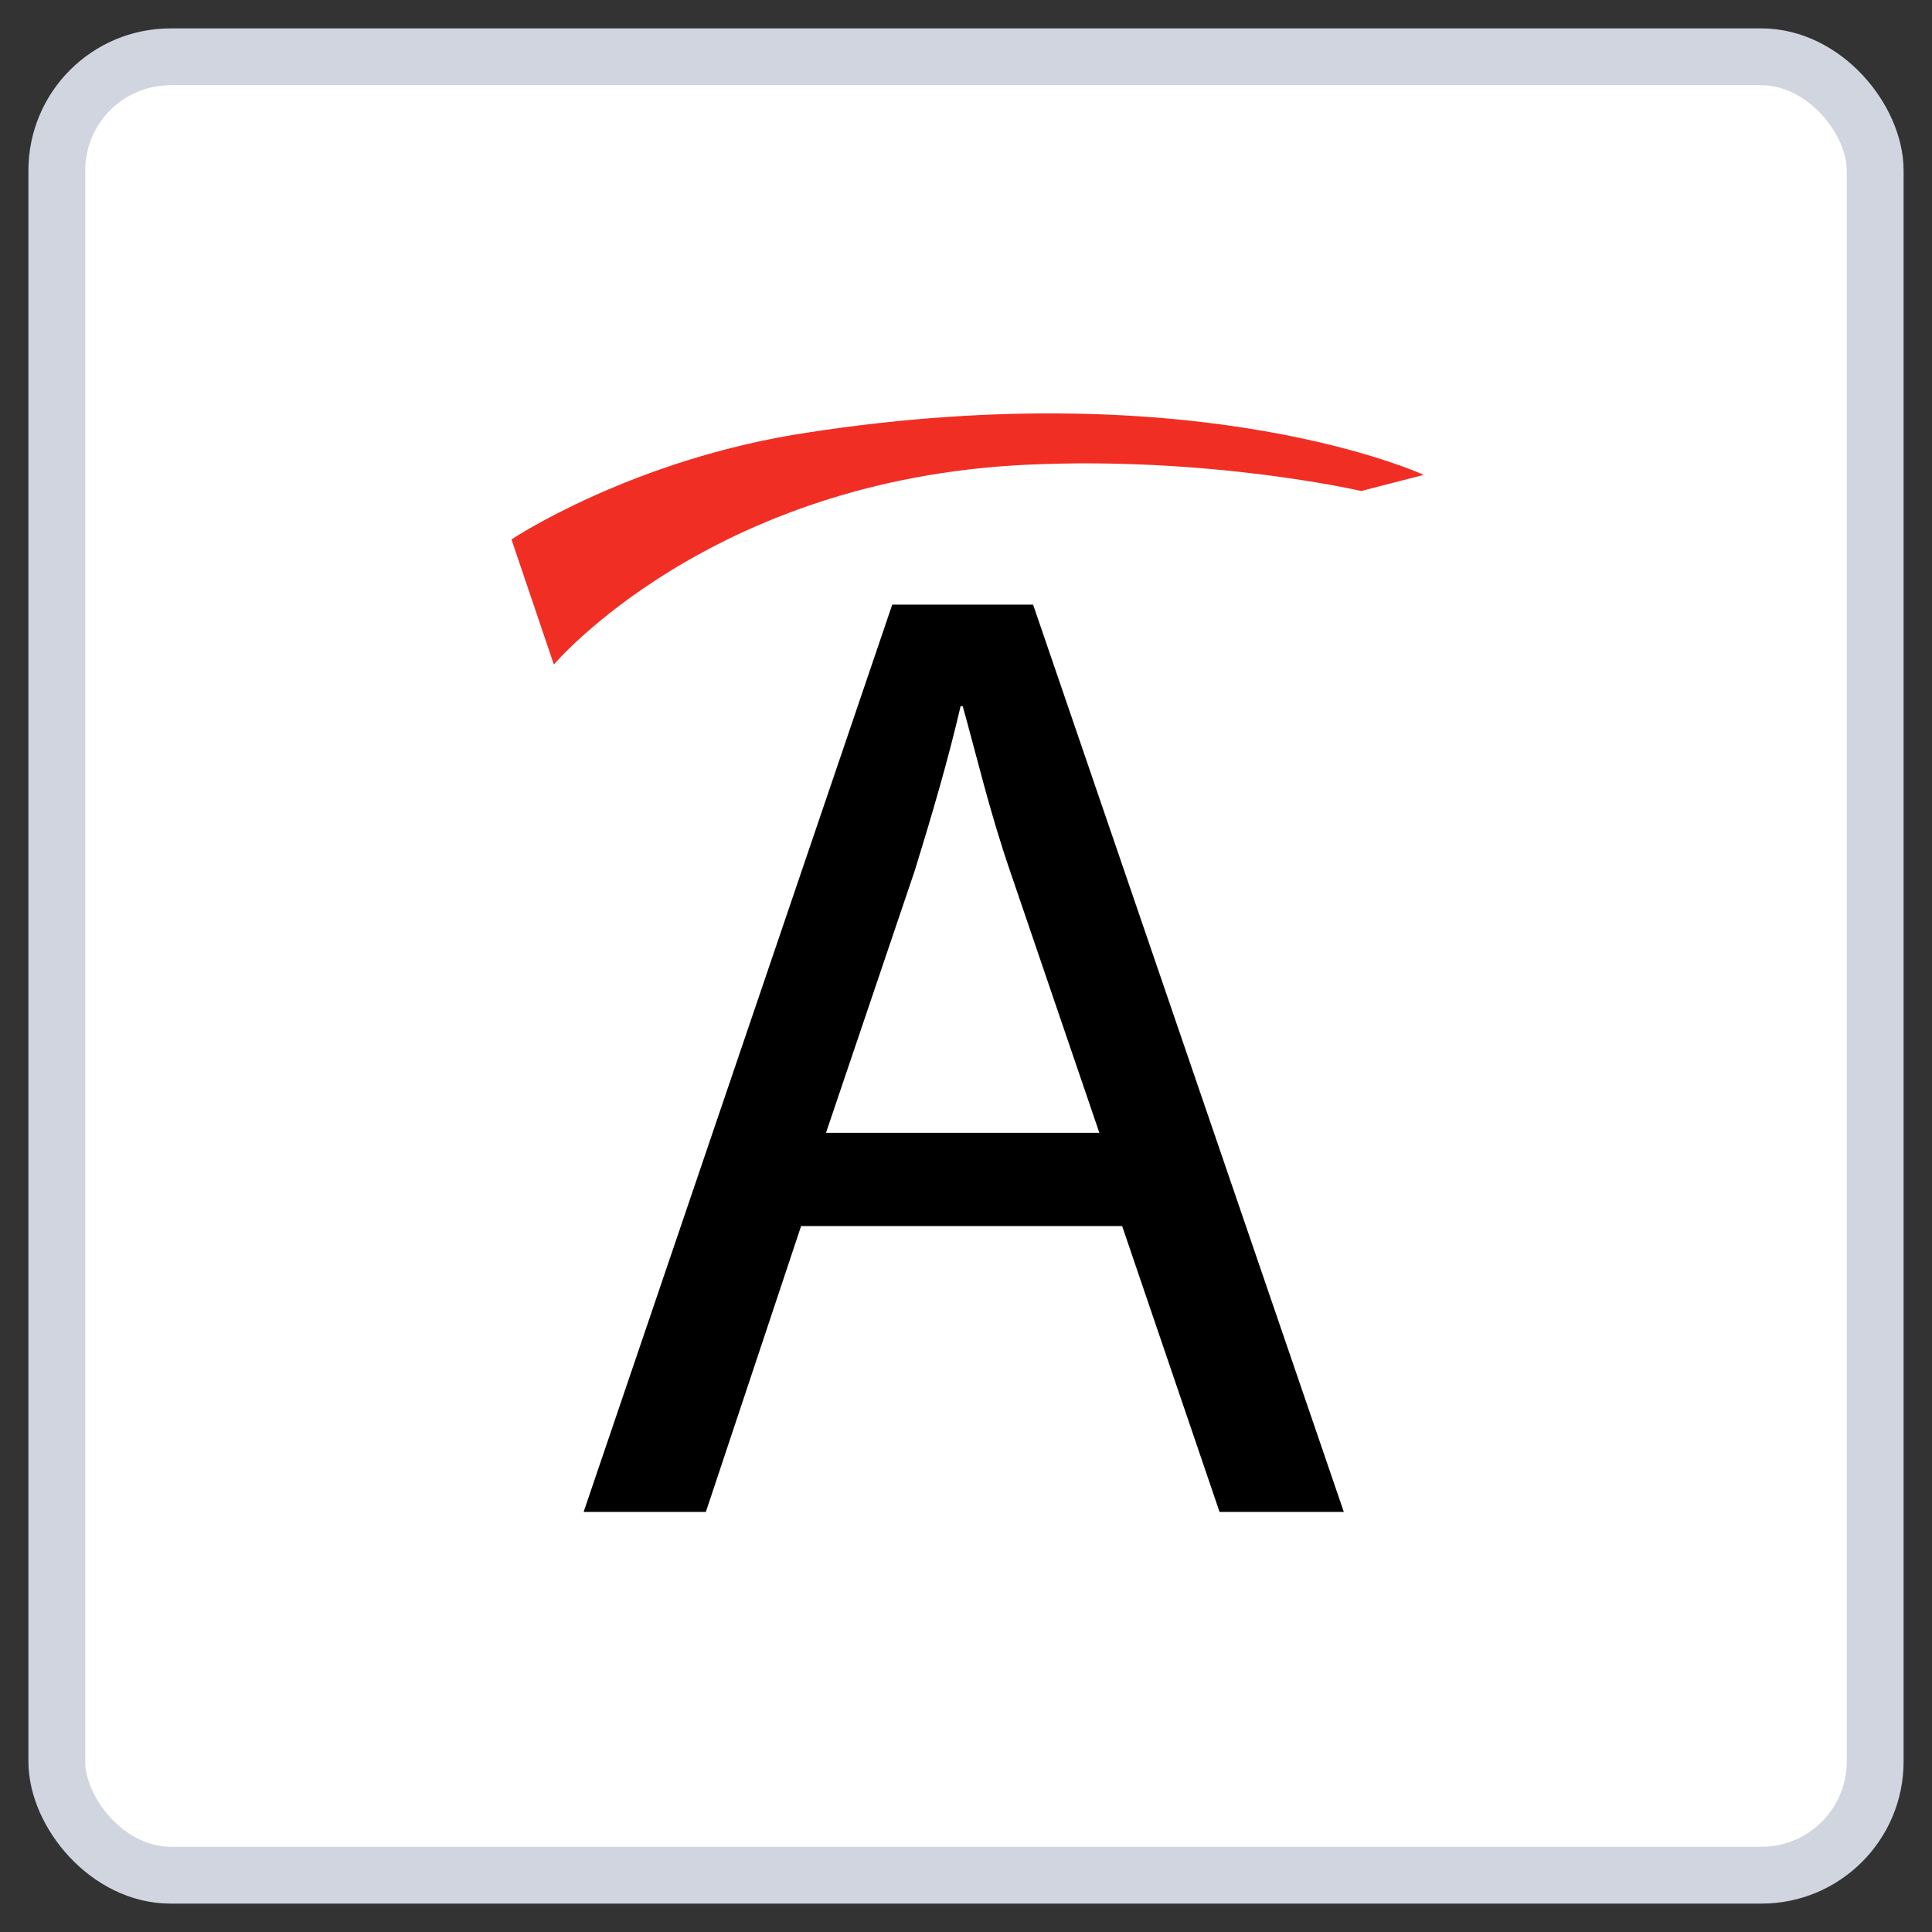 <?xml version="1.0" encoding="UTF-8" standalone="no"?>
<svg width="34px" height="34px" viewBox="0 0 34 34" version="1.1" xmlns="http://www.w3.org/2000/svg" xmlns:xlink="http://www.w3.org/1999/xlink">
    <rect x="0" y="0" width="34" height="34" fill="#333333" stroke="none"/>
    <!-- Generator: Sketch 49.1 (51147) - http://www.bohemiancoding.com/sketch -->
    <title>astropay</title>
    <desc>Created with Sketch.</desc>
    <defs></defs>
    <g id="Page-1" stroke="none" stroke-width="1" fill="none" fill-rule="evenodd">
        <g id="astropay" transform="translate(1, 1)">
            <rect id="Rectangle-6-Copy-26" stroke="#D0D5DF" fill="#FFFFFF" x="0" y="0" width="32" height="32" rx="2"></rect>
            <g id="Group-11" transform="translate(8, 6)" fill-rule="nonzero">
                <path d="M0.001,2.493 C0.001,2.493 2.132,1.072 5.222,0.611 C12.148,-0.455 16.055,1.357 16.055,1.357 L14.954,1.641 C14.954,1.641 12.308,1.026 9.058,1.179 C3.49,1.442 0.747,4.695 0.747,4.695 L0.001,2.493 Z" id="Shape" fill="#F02E24"></path>
                <path d="M5.098,14.577 L3.422,19.607 L1.271,19.607 L6.702,3.641 L9.181,3.641 L14.649,19.607 L12.462,19.607 L10.748,14.577 L5.098,14.577 Z M10.347,12.936 L8.78,8.343 C8.416,7.286 8.197,6.338 7.942,5.427 L7.905,5.427 C7.686,6.375 7.395,7.359 7.103,8.307 L5.536,12.936 L10.347,12.936 Z" id="Shape" fill="#000000"></path>
            </g>
        </g>
    </g>
</svg>